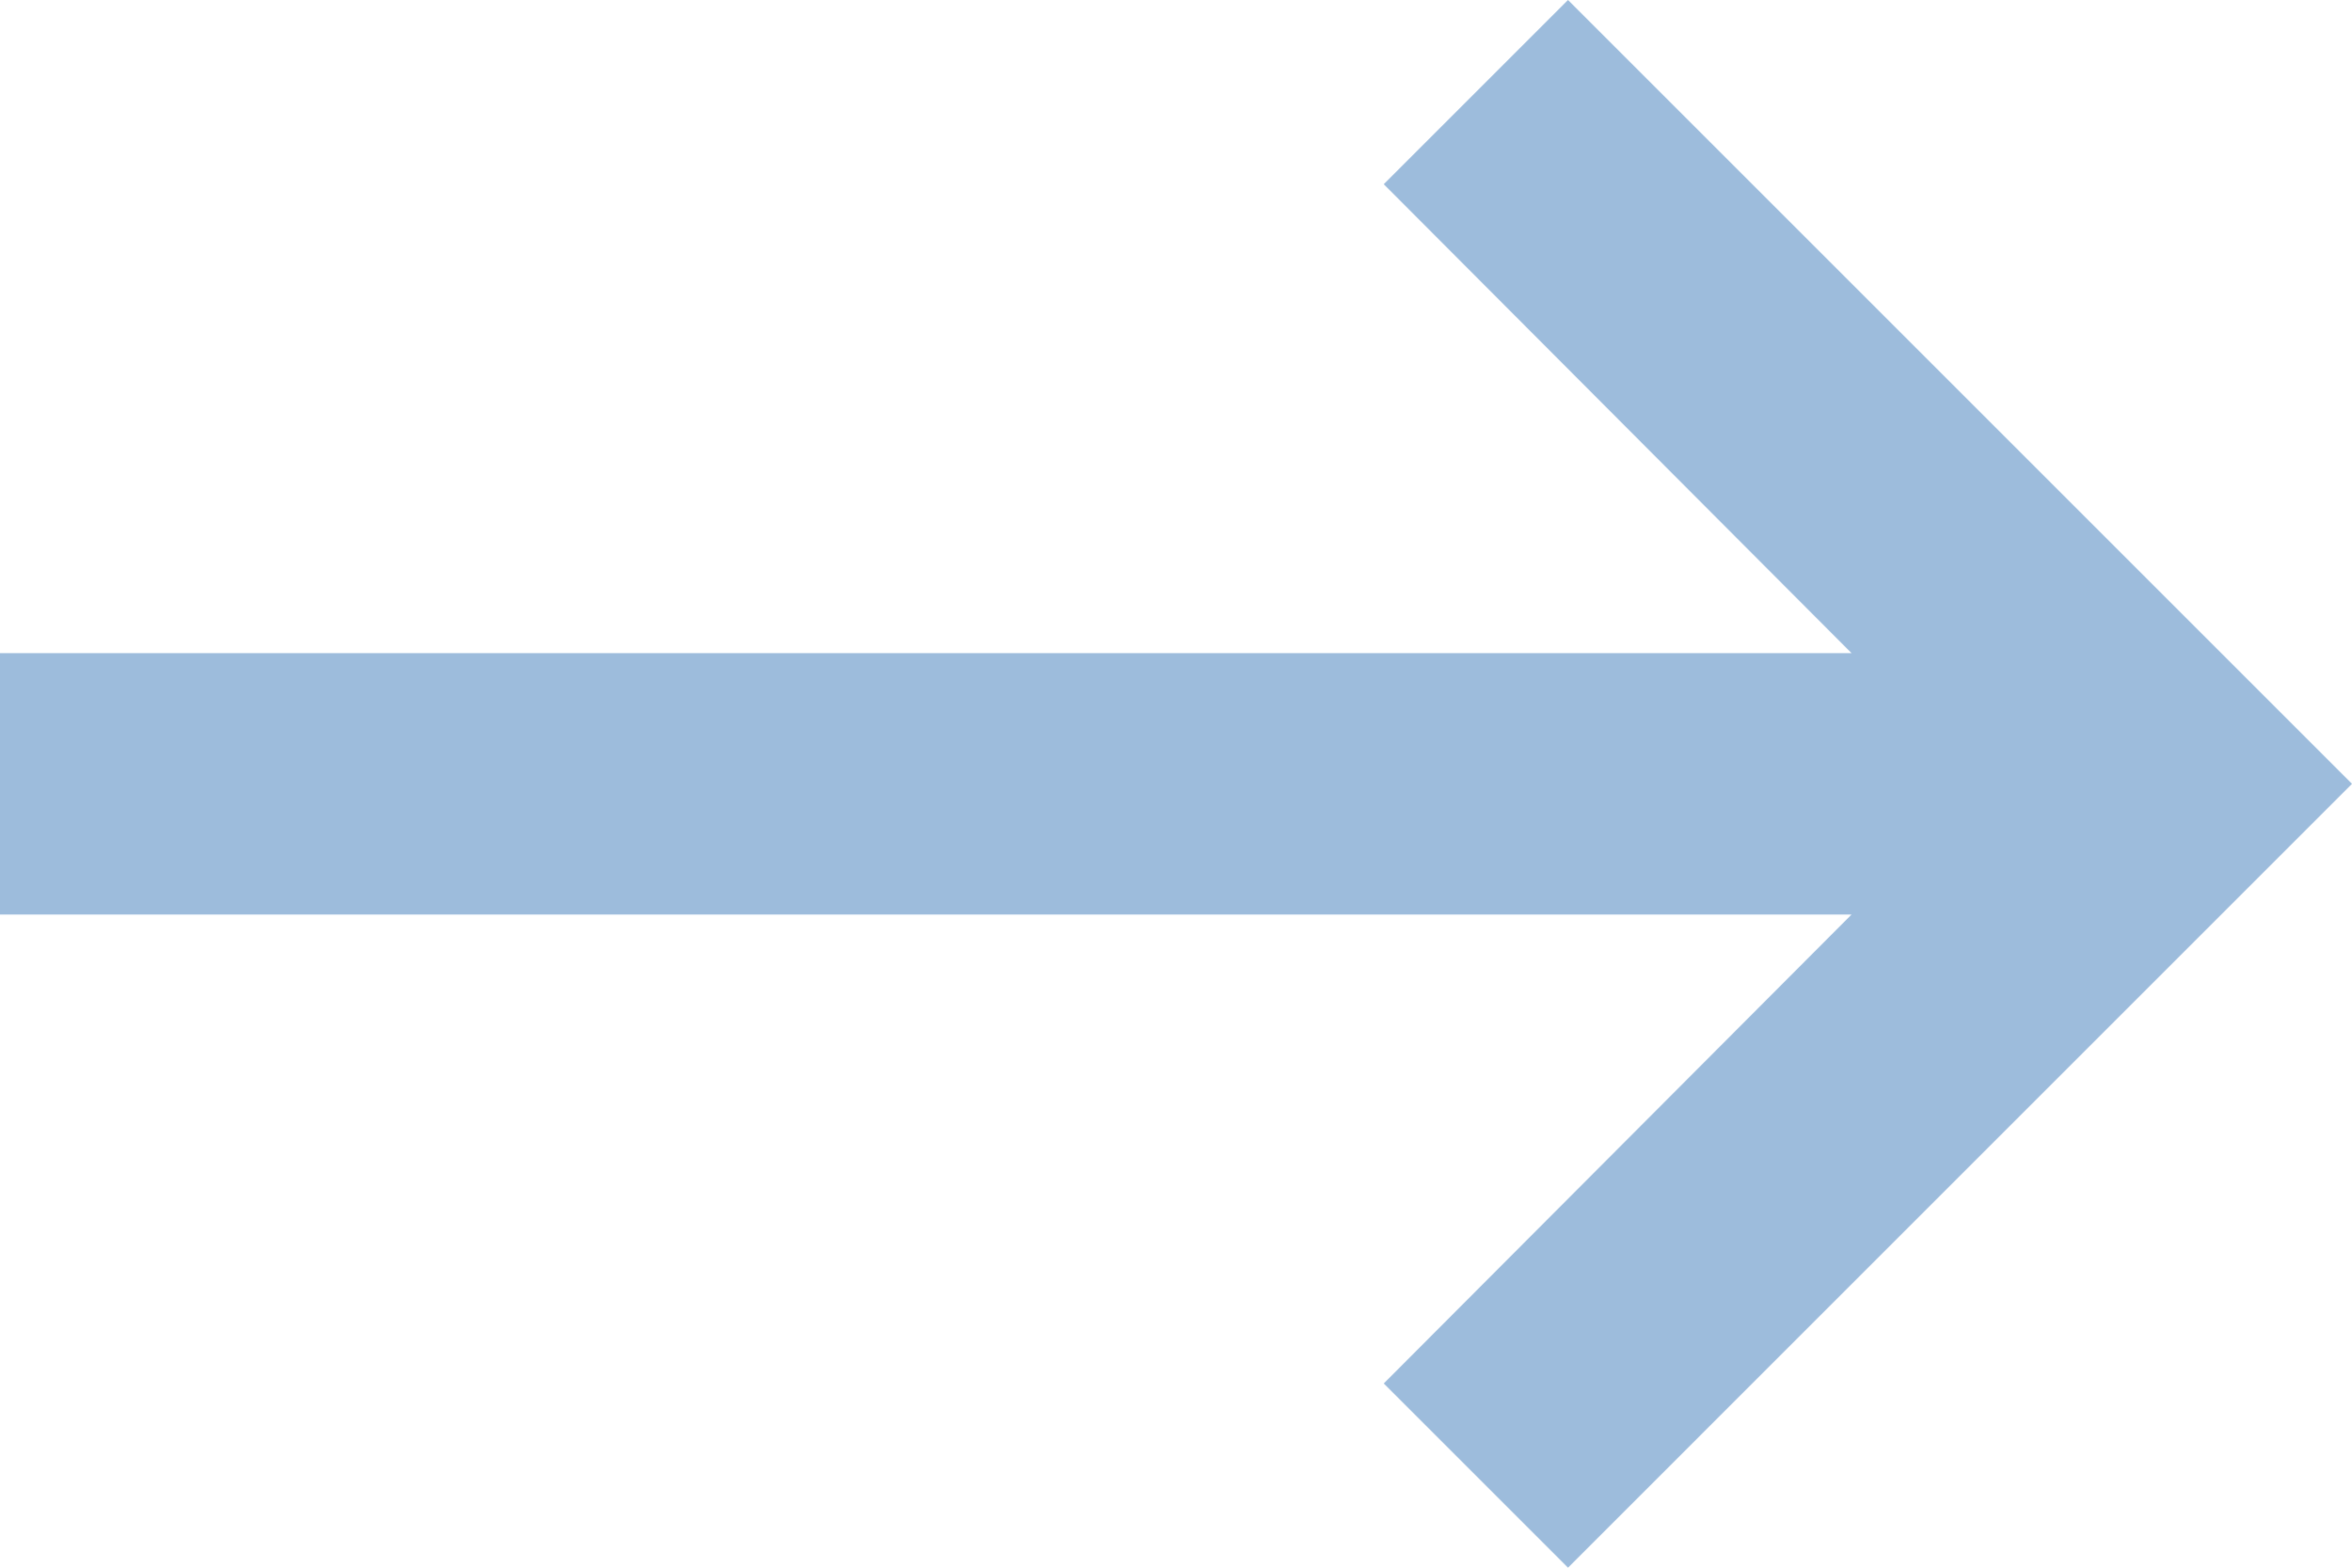 <svg width="30" height="20" viewBox="0 0 30 20" fill="none" xmlns="http://www.w3.org/2000/svg">
<path d="M0 8.333H23.617L17.65 2.35L20 0L30 10L20 20L17.65 17.65L23.617 11.667H0V8.333Z" fill="#9DBCDC"/>
</svg>
